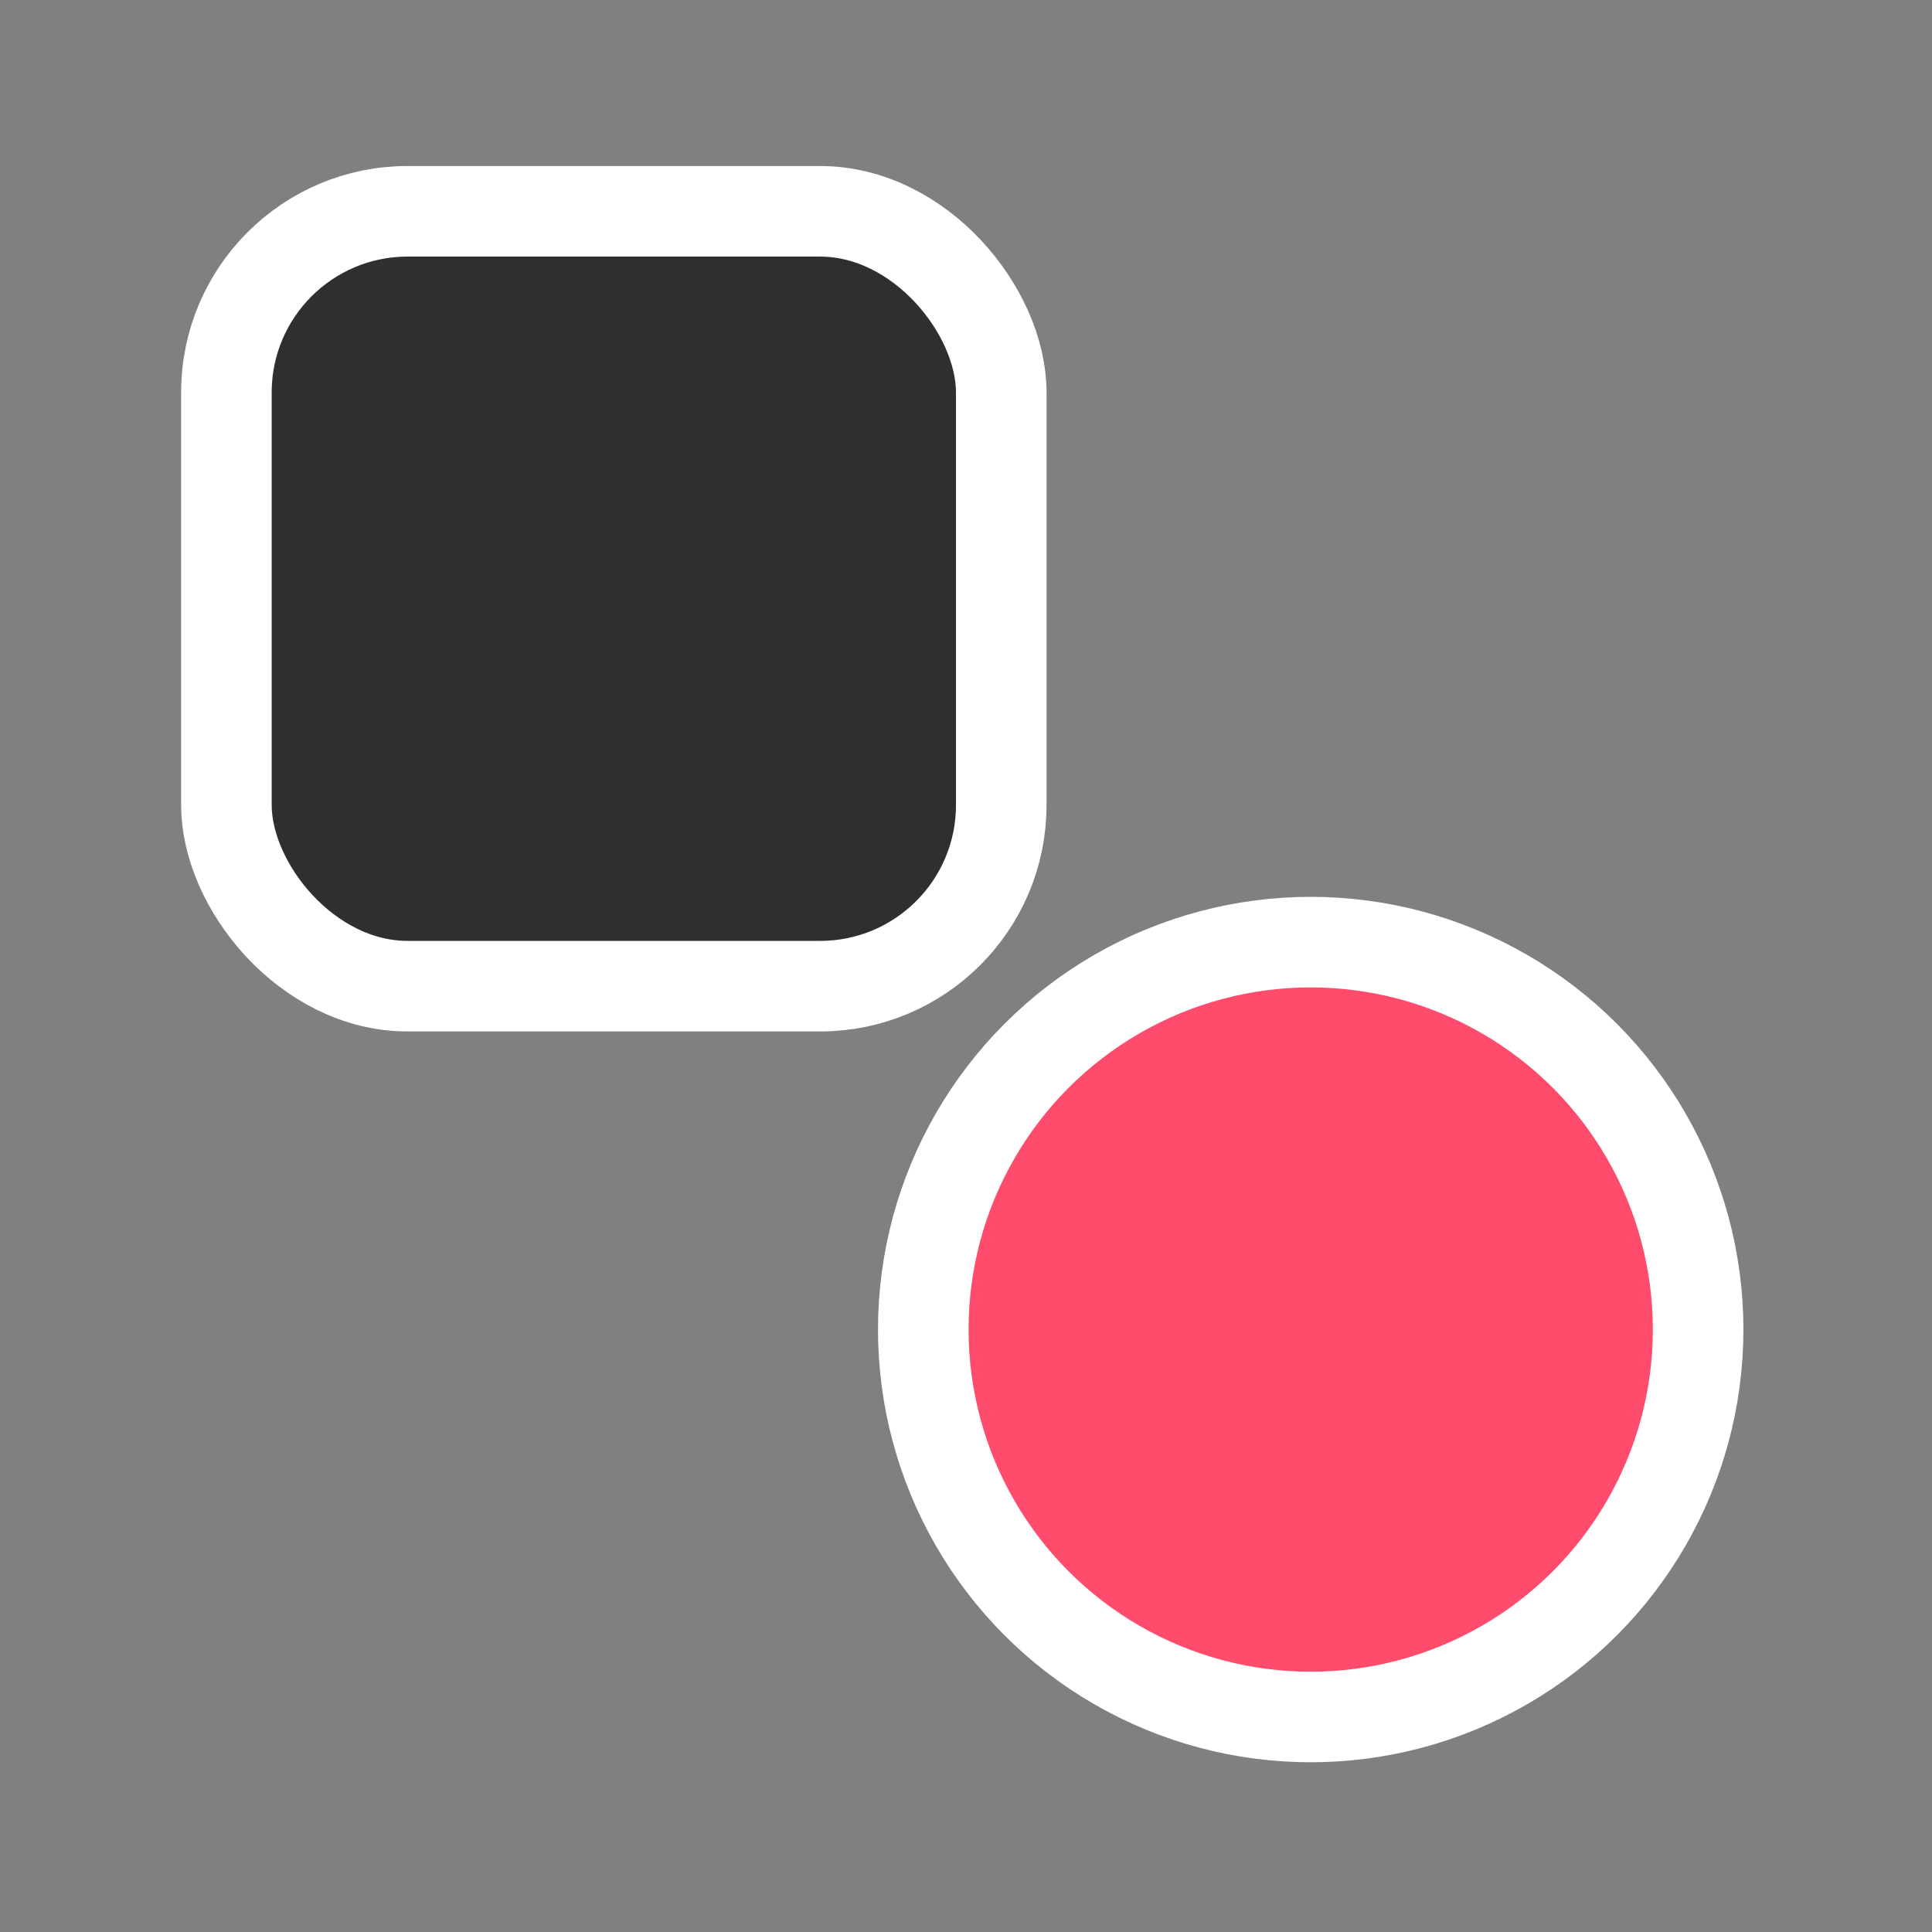 <svg viewBox="0 0 256 256" fill="none" xmlns="http://www.w3.org/2000/svg">
<rect x="0" y="0" width="256" height="256" fill="#808080" stroke="none"/>
<mask id="mask0_3183_44" style="mask-type:alpha" maskUnits="userSpaceOnUse" x="0" y="0" width="256" height="256">
<rect width="256" height="256" fill="#D9D9D9"/>
</mask>
<g mask="url(#mask0_3183_44)">
<rect x="30" y="28" width="102.672" height="102.672" rx="24" fill="#2F2F2F" stroke="white" stroke-width="12"/>
<circle cx="173.675" cy="176.173" r="51.336" fill="#FF4C6C" stroke="white" stroke-width="12"/>
</g>
</svg>
